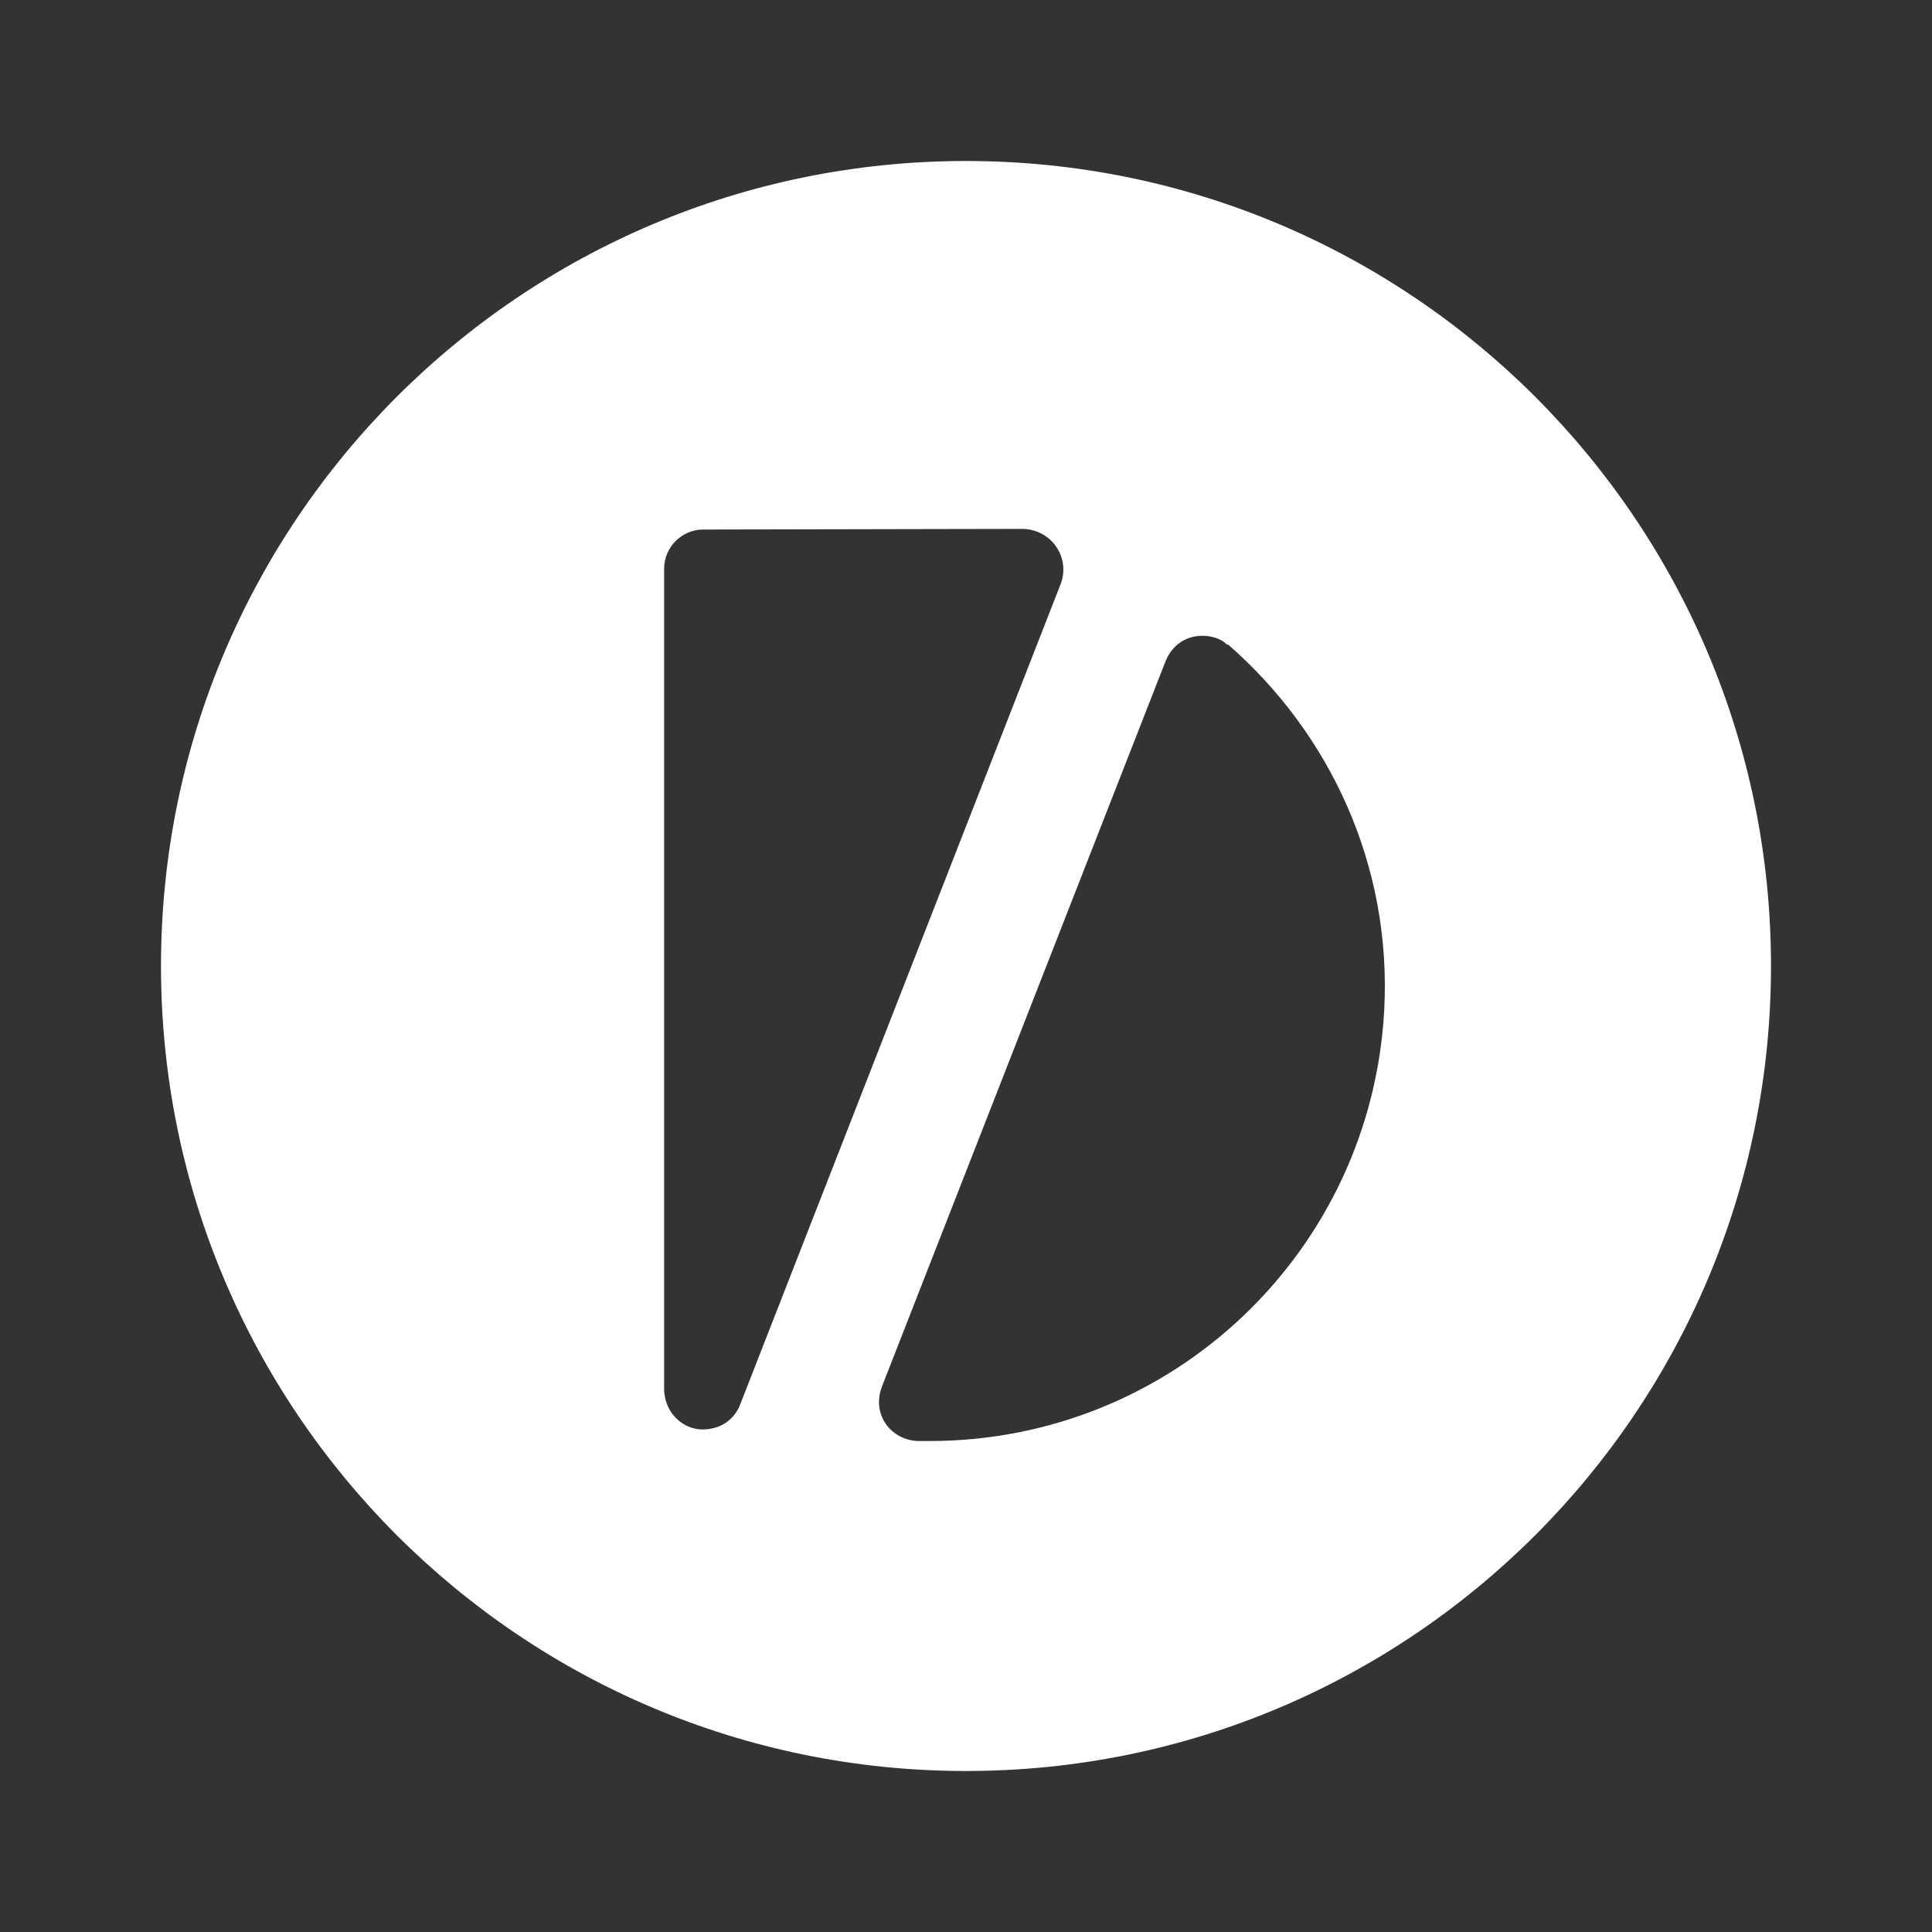 <svg width="24" height="24" viewBox="0 0 24 24" fill="none" xmlns="http://www.w3.org/2000/svg">
<rect x="0" y="0" width="24" height="24" fill="#333333" stroke="none"/>
<path fill-rule="evenodd" clip-rule="evenodd" d="M12 22C17.523 22 22 17.523 22 12C22 6.477 17.523 2 12 2C6.477 2 2 6.477 2 12C2 17.523 6.477 22 12 22ZM13.177 7.252L9.192 17.454C9.192 17.454 9.11 17.698 8.834 17.747C8.591 17.796 8.412 17.666 8.323 17.52C8.25 17.398 8.25 17.268 8.25 17.268V7.065C8.25 6.797 8.469 6.578 8.737 6.578L12.706 6.57C13.063 6.578 13.299 6.927 13.177 7.252ZM15.214 7.982C15.044 7.852 14.646 7.836 14.484 8.201L10.961 17.211C10.815 17.576 11.075 17.893 11.408 17.901H11.546C14.573 17.901 17.032 15.539 17.195 12.552C17.292 10.75 16.521 9.11 15.255 8.006C15.255 8.015 15.239 8.006 15.214 7.982Z" fill="white"/>
</svg>
